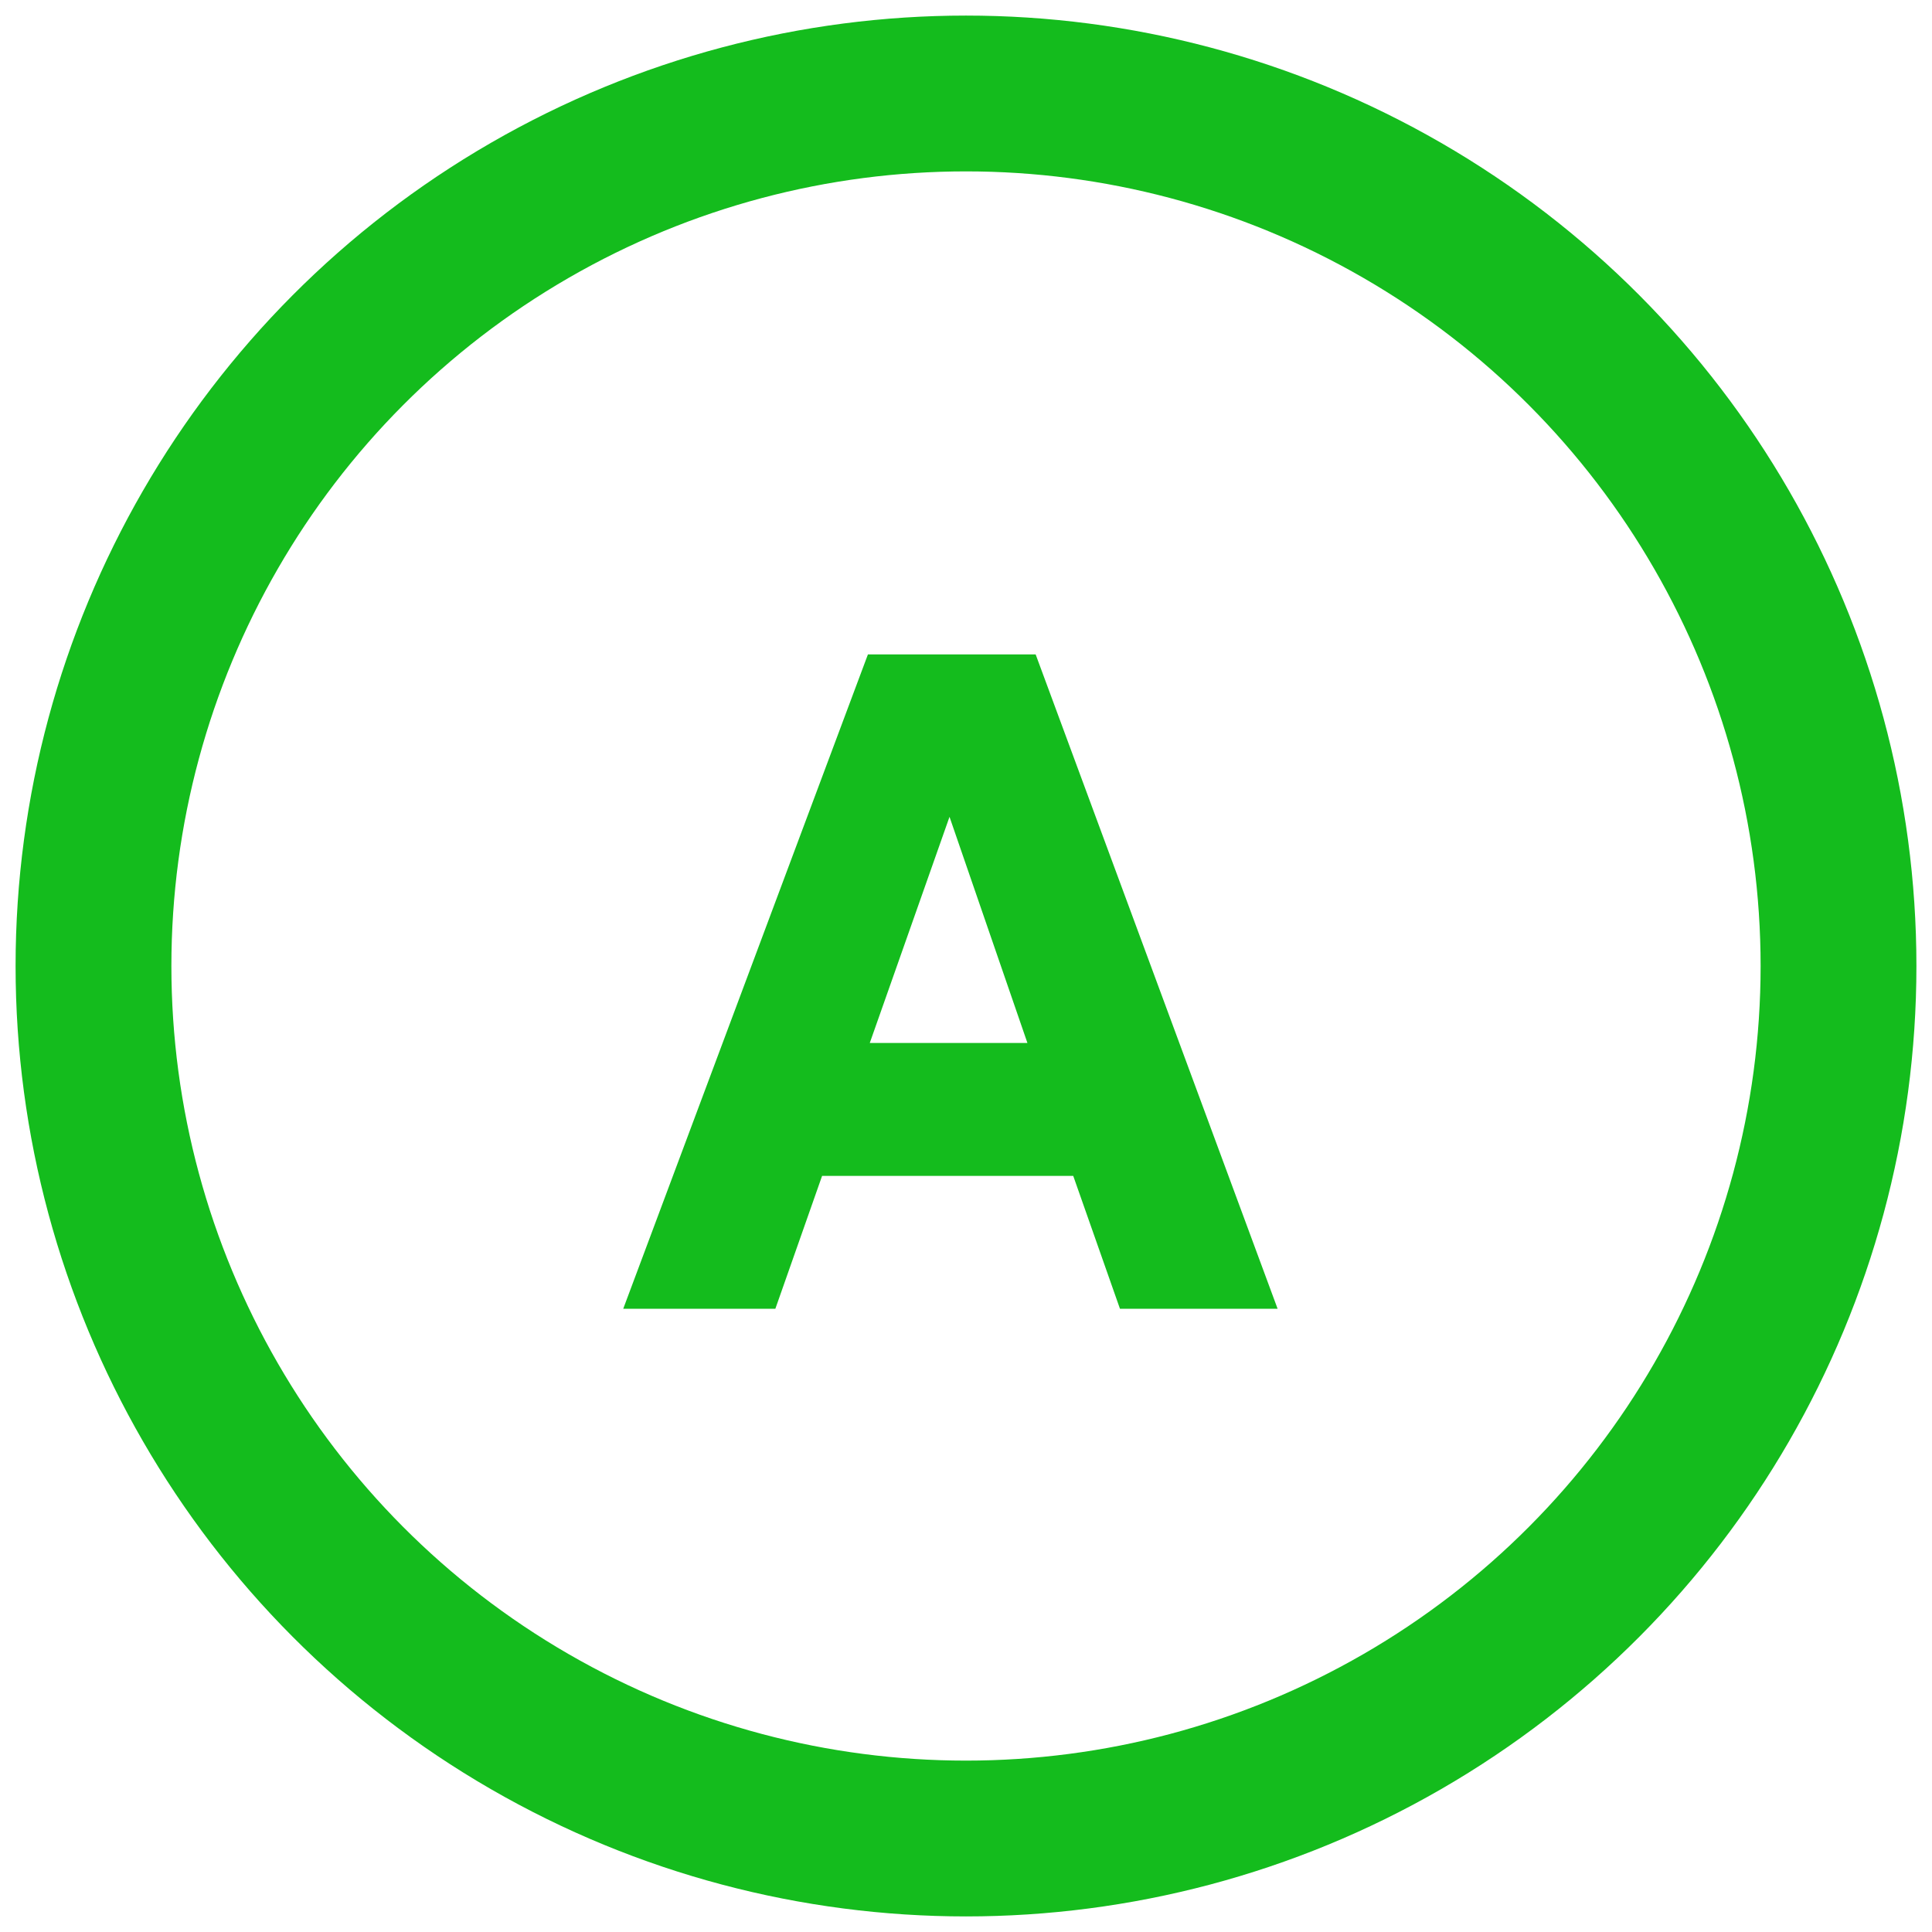 <?xml version="1.0" encoding="UTF-8"?>
<svg width="62px" height="62px" viewBox="0 0 62 62" version="1.1" xmlns="http://www.w3.org/2000/svg" xmlns:xlink="http://www.w3.org/1999/xlink">
    <!-- Generator: Sketch 52.2 (67145) - http://www.bohemiancoding.com/sketch -->
    <title>Group 2</title>
    <desc>Created with Sketch.</desc>
    <g id="UI-Design-High-Fid" stroke="none" stroke-width="1" fill="none" fill-rule="evenodd">
        <g id="Main-Menu-Copy-3" transform="translate(-1368, -960)">
            <g id="Group-3" transform="translate(1286, 941)">
                <g id="Group-7" transform="translate(85, 22)">
                    <g id="Group-2">
                        <circle id="Oval-Copy" stroke="#14BC1D" stroke-width="5" cx="28" cy="28" r="28"></circle>
                        <path d="M32.941,39 L31.441,34.735 L23.382,34.735 L21.882,39 L17,39 L24.853,18 L30.235,18 L38,39 L32.941,39 Z M27.471,23.213 L24.912,30.47 L29.971,30.47 L27.471,23.213 Z" id="A-Copy" fill="#14BC1D"></path>
                    </g>
                </g>
            </g>
        </g>
    </g>
</svg>